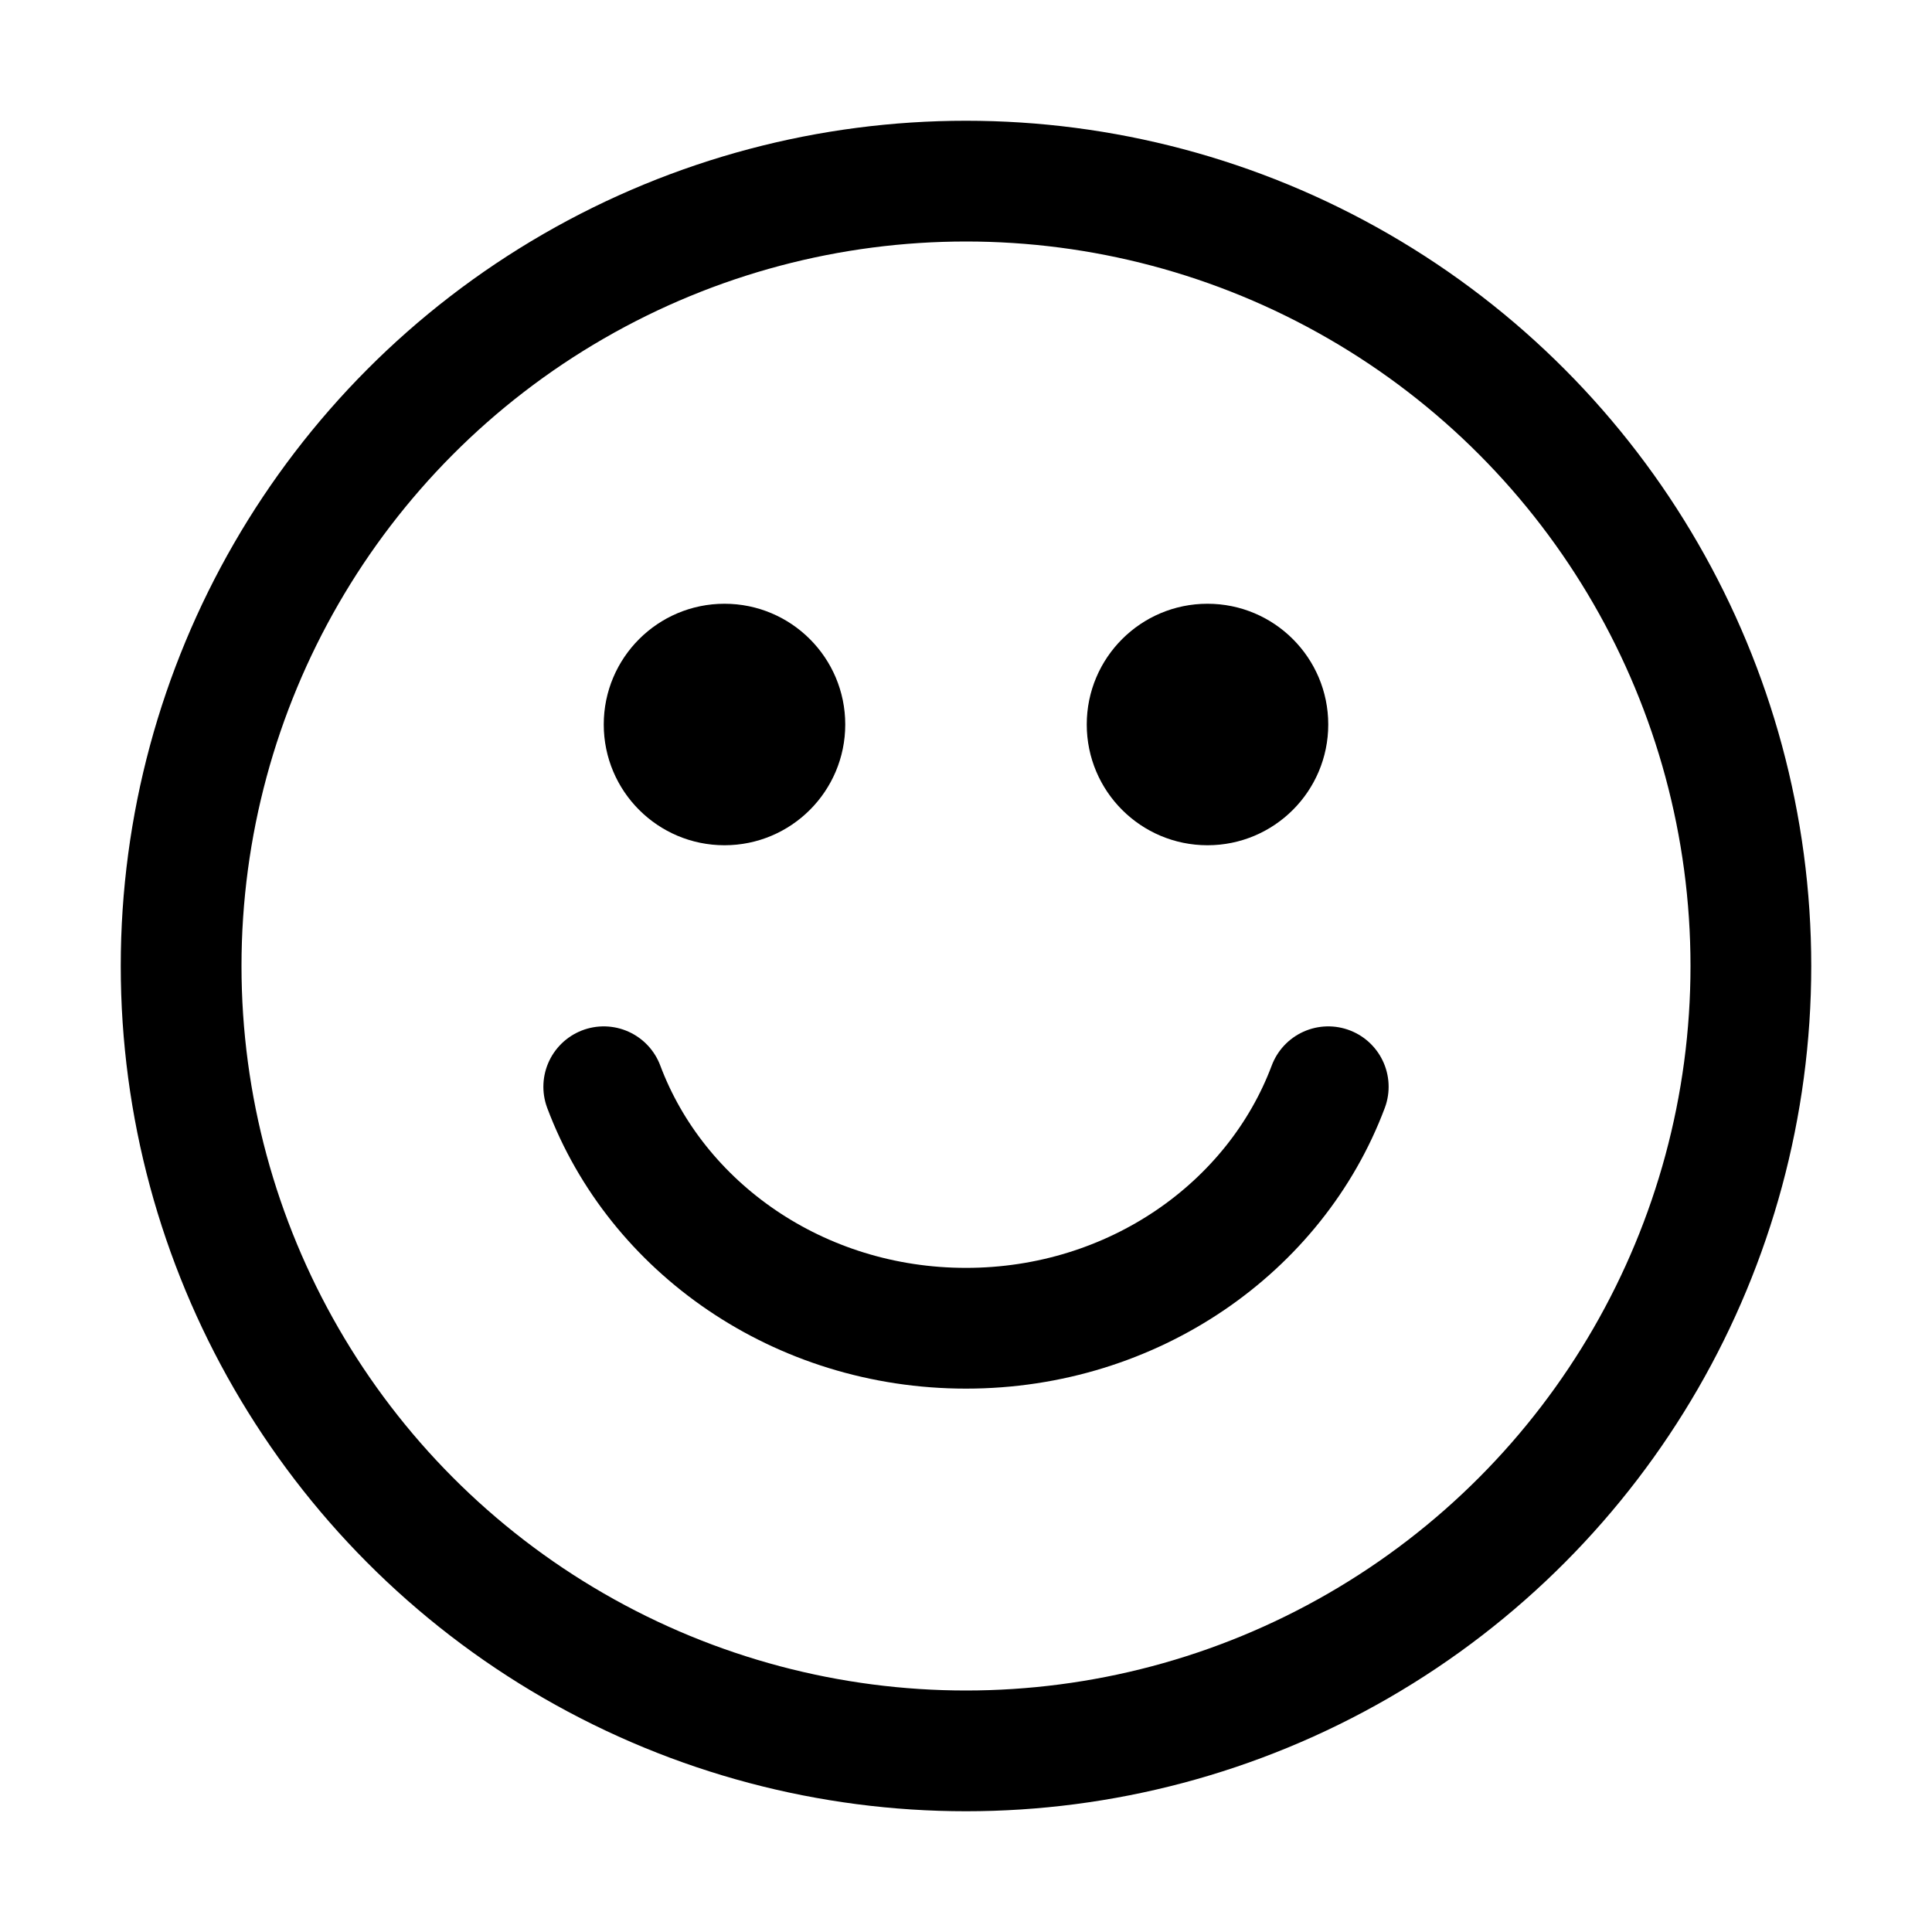 <svg viewBox="0 0 16 16" fill="none" xmlns="http://www.w3.org/2000/svg">
<circle cx="8" cy="8" r="6.5" stroke="currentColor"/>
<path d="M11 9C10.563 10.165 9.385 11 8 11C6.615 11 5.437 10.165 5 9" stroke="currentColor" stroke-linecap="round"/>
<circle cx="6" cy="6" r="1" fill="currentColor"/>
<circle cx="10" cy="6" r="1" fill="currentColor"/>
</svg>
